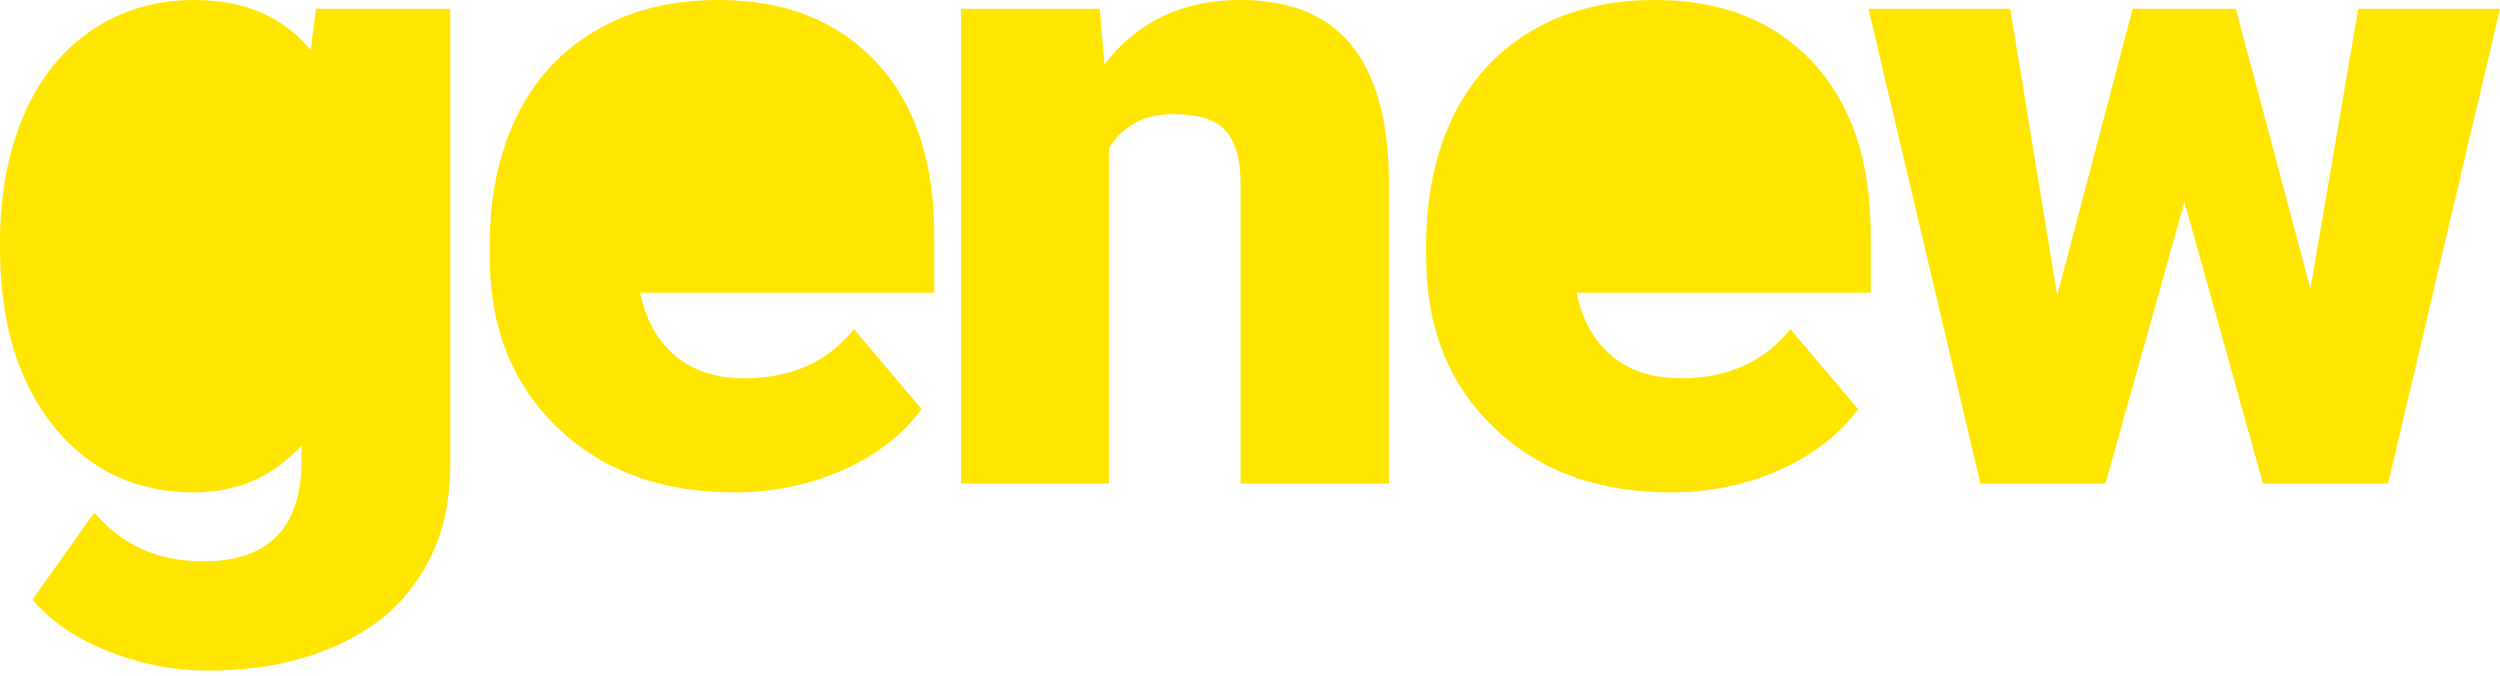 <svg width="170" height="46" viewBox="0 0 170 46" fill="none" xmlns="http://www.w3.org/2000/svg">
<path d="M0 16.503C0 13.24 0.537 10.355 1.611 7.849C2.686 5.342 4.228 3.412 6.237 2.059C8.246 0.686 10.584 0 13.25 0C16.612 0 19.238 1.134 21.128 3.402L21.486 0.597H30.618V31.663C30.618 34.508 29.952 36.975 28.619 39.064C27.306 41.172 25.396 42.784 22.889 43.898C20.382 45.032 17.478 45.599 14.175 45.599C11.808 45.599 9.51 45.151 7.282 44.256C5.073 43.361 3.382 42.197 2.208 40.765L6.416 34.856C8.286 37.064 10.753 38.168 13.817 38.168C18.273 38.168 20.502 35.88 20.502 31.305V30.29C18.572 32.419 16.135 33.483 13.19 33.483C9.251 33.483 6.068 31.981 3.641 28.977C1.214 25.953 0 21.914 0 16.861V16.503Z" fill="#FFE600"/>
<path d="M49.923 33.483C44.969 33.483 40.961 32.011 37.897 29.066C34.833 26.102 33.301 22.252 33.301 17.517V16.682C33.301 13.379 33.908 10.465 35.121 7.938C36.355 5.411 38.145 3.462 40.493 2.089C42.841 0.696 45.626 0 48.849 0C53.385 0 56.966 1.413 59.592 4.238C62.218 7.043 63.531 10.962 63.531 15.995V19.905H43.537C43.895 21.715 44.681 23.138 45.895 24.172C47.108 25.207 48.68 25.724 50.61 25.724C53.793 25.724 56.28 24.61 58.07 22.382L62.666 27.813C61.413 29.544 59.632 30.927 57.324 31.961C55.036 32.976 52.569 33.483 49.923 33.483Z" fill="#FFE600"/>
<path d="M74.779 0.597L75.107 4.387C77.335 1.462 80.409 0 84.329 0C87.691 0 90.198 1.005 91.849 3.014C93.52 5.023 94.385 8.047 94.445 12.086V32.886H84.358V12.504C84.358 10.873 84.03 9.679 83.374 8.923C82.717 8.147 81.523 7.759 79.793 7.759C77.823 7.759 76.361 8.535 75.406 10.087V32.886H65.349V0.597H74.779Z" fill="#FFE600"/>
<path d="M113.601 33.483C108.647 33.483 104.638 32.011 101.574 29.066C98.511 26.102 96.979 22.252 96.979 17.517V16.682C96.979 13.379 97.586 10.465 98.799 7.938C100.033 5.411 101.823 3.462 104.171 2.089C106.518 0.696 109.304 0 112.527 0C117.063 0 120.644 1.413 123.27 4.238C125.896 7.043 127.209 10.962 127.209 15.995V19.905H107.215C107.573 21.715 108.359 23.138 109.572 24.172C110.786 25.207 112.357 25.724 114.287 25.724C117.47 25.724 119.957 24.61 121.748 22.382L126.344 27.813C125.09 29.544 123.31 30.927 121.002 31.961C118.714 32.976 116.247 33.483 113.601 33.483Z" fill="#FFE600"/>
<path d="M157.108 19.636L160.361 0.597H170L162.39 32.886H153.885L148.543 13.728L143.172 32.886H134.667L127.057 0.597H136.696L139.889 20.084L145.022 0.597H152.035L157.108 19.636Z" fill="#FFE600"/>
</svg>
